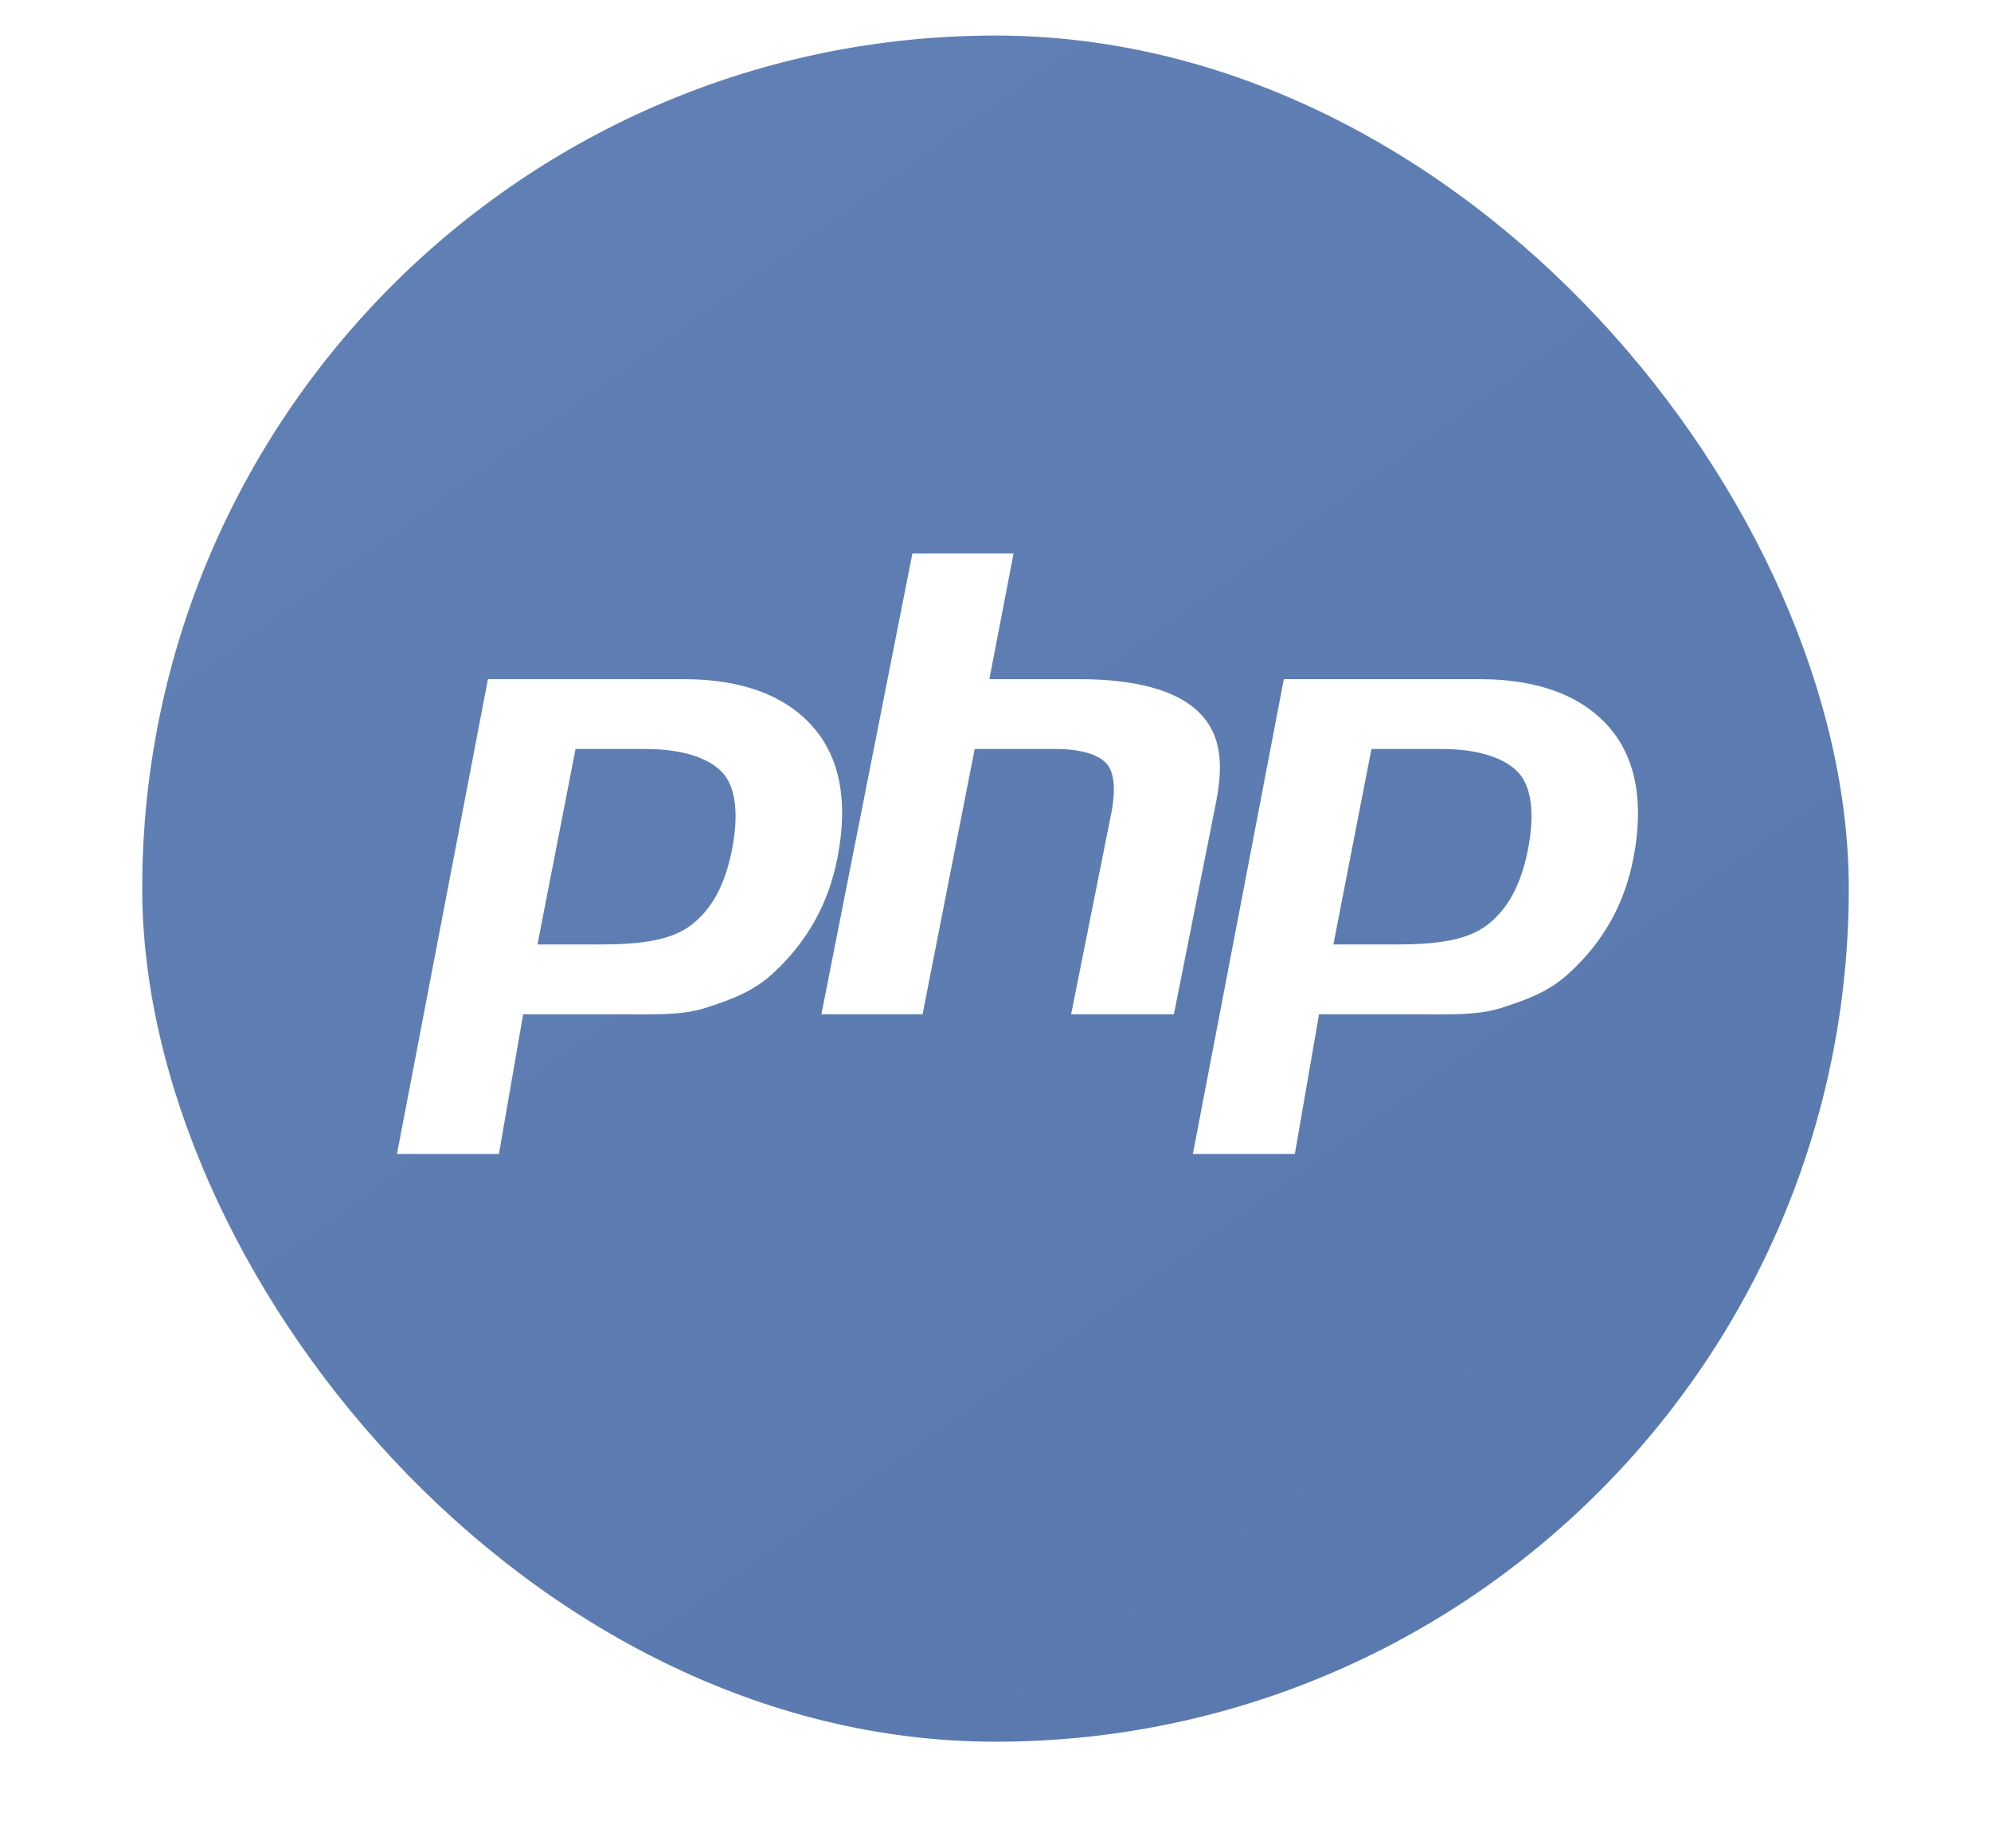 <svg width="112" height="104" viewBox="0 0 112 104" fill="none" xmlns="http://www.w3.org/2000/svg">
<g filter="url(#filter0_dd_0_402)">
<rect x="8" width="96" height="96" rx="48" fill="url(#paint0_linear_0_402)"/>
<path d="M43.51 52.739C42.365 53.811 41.093 54.253 39.692 54.709C38.291 55.165 36.508 55.071 34.341 55.071H29.428L28.066 62.928H22.33L27.449 36.215H38.48C41.798 36.215 44.219 37.169 45.741 38.911C47.263 40.653 47.72 43.126 47.113 46.247C46.863 47.533 46.441 48.729 45.845 49.794C45.228 50.894 44.44 51.888 43.51 52.739ZM60.254 55.071L62.517 43.742C62.775 42.415 62.681 41.43 62.234 40.949C61.786 40.466 60.834 40.143 59.378 40.143H54.829L51.897 55.071H46.206L51.325 29.144H57.016L55.655 36.215H60.725C63.916 36.215 66.116 36.855 67.326 37.968C68.537 39.08 68.9 40.604 68.416 43.097L66.035 55.071H60.254ZM91.884 46.289C91.634 47.575 91.212 48.75 90.617 49.815C90.021 50.881 89.244 51.856 88.283 52.739C87.137 53.811 85.864 54.253 84.464 54.709C83.064 55.165 81.28 55.071 79.112 55.071H74.2L72.839 62.928H67.103L72.22 36.215H83.252C86.571 36.215 88.991 37.169 90.513 38.911C92.033 40.653 92.491 43.168 91.884 46.289ZM81.078 40.143H77.149L75.006 51.143H78.496C80.808 51.143 82.532 50.915 83.663 50.043C84.796 49.172 85.559 47.821 85.956 45.784C86.336 43.827 86.163 42.3 85.437 41.495C84.71 40.691 83.258 40.143 81.078 40.143ZM36.306 40.143H32.377L30.234 51.143H33.723C36.035 51.143 37.758 50.915 38.891 50.043C40.023 49.172 40.786 47.821 41.182 45.784C41.563 43.827 41.39 42.3 40.664 41.495C39.938 40.691 38.486 40.143 36.306 40.143Z" fill="white"/>
</g>
<defs>
<filter id="filter0_dd_0_402" x="0" y="-8" width="112" height="112" filterUnits="userSpaceOnUse" color-interpolation-filters="sRGB">
<feFlood flood-opacity="0" result="BackgroundImageFix"/>
<feColorMatrix in="SourceAlpha" type="matrix" values="0 0 0 0 0 0 0 0 0 0 0 0 0 0 0 0 0 0 127 0" result="hardAlpha"/>
<feOffset/>
<feGaussianBlur stdDeviation="4"/>
<feComposite in2="hardAlpha" operator="out"/>
<feColorMatrix type="matrix" values="0 0 0 0 0.716 0 0 0 0 0.729 0 0 0 0 0.75 0 0 0 0.04 0"/>
<feBlend mode="normal" in2="BackgroundImageFix" result="effect1_dropShadow_0_402"/>
<feColorMatrix in="SourceAlpha" type="matrix" values="0 0 0 0 0 0 0 0 0 0 0 0 0 0 0 0 0 0 127 0" result="hardAlpha"/>
<feOffset dy="2"/>
<feGaussianBlur stdDeviation="1.5"/>
<feComposite in2="hardAlpha" operator="out"/>
<feColorMatrix type="matrix" values="0 0 0 0 0 0 0 0 0 0 0 0 0 0 0 0 0 0 0.02 0"/>
<feBlend mode="normal" in2="effect1_dropShadow_0_402" result="effect2_dropShadow_0_402"/>
<feBlend mode="normal" in="SourceGraphic" in2="effect2_dropShadow_0_402" result="shape"/>
</filter>
<linearGradient id="paint0_linear_0_402" x1="17.5" y1="4" x2="86" y2="100" gradientUnits="userSpaceOnUse">
<stop stop-color="#6181B6"/>
<stop offset="1" stop-color="#5979AE"/>
</linearGradient>
</defs>
</svg>
